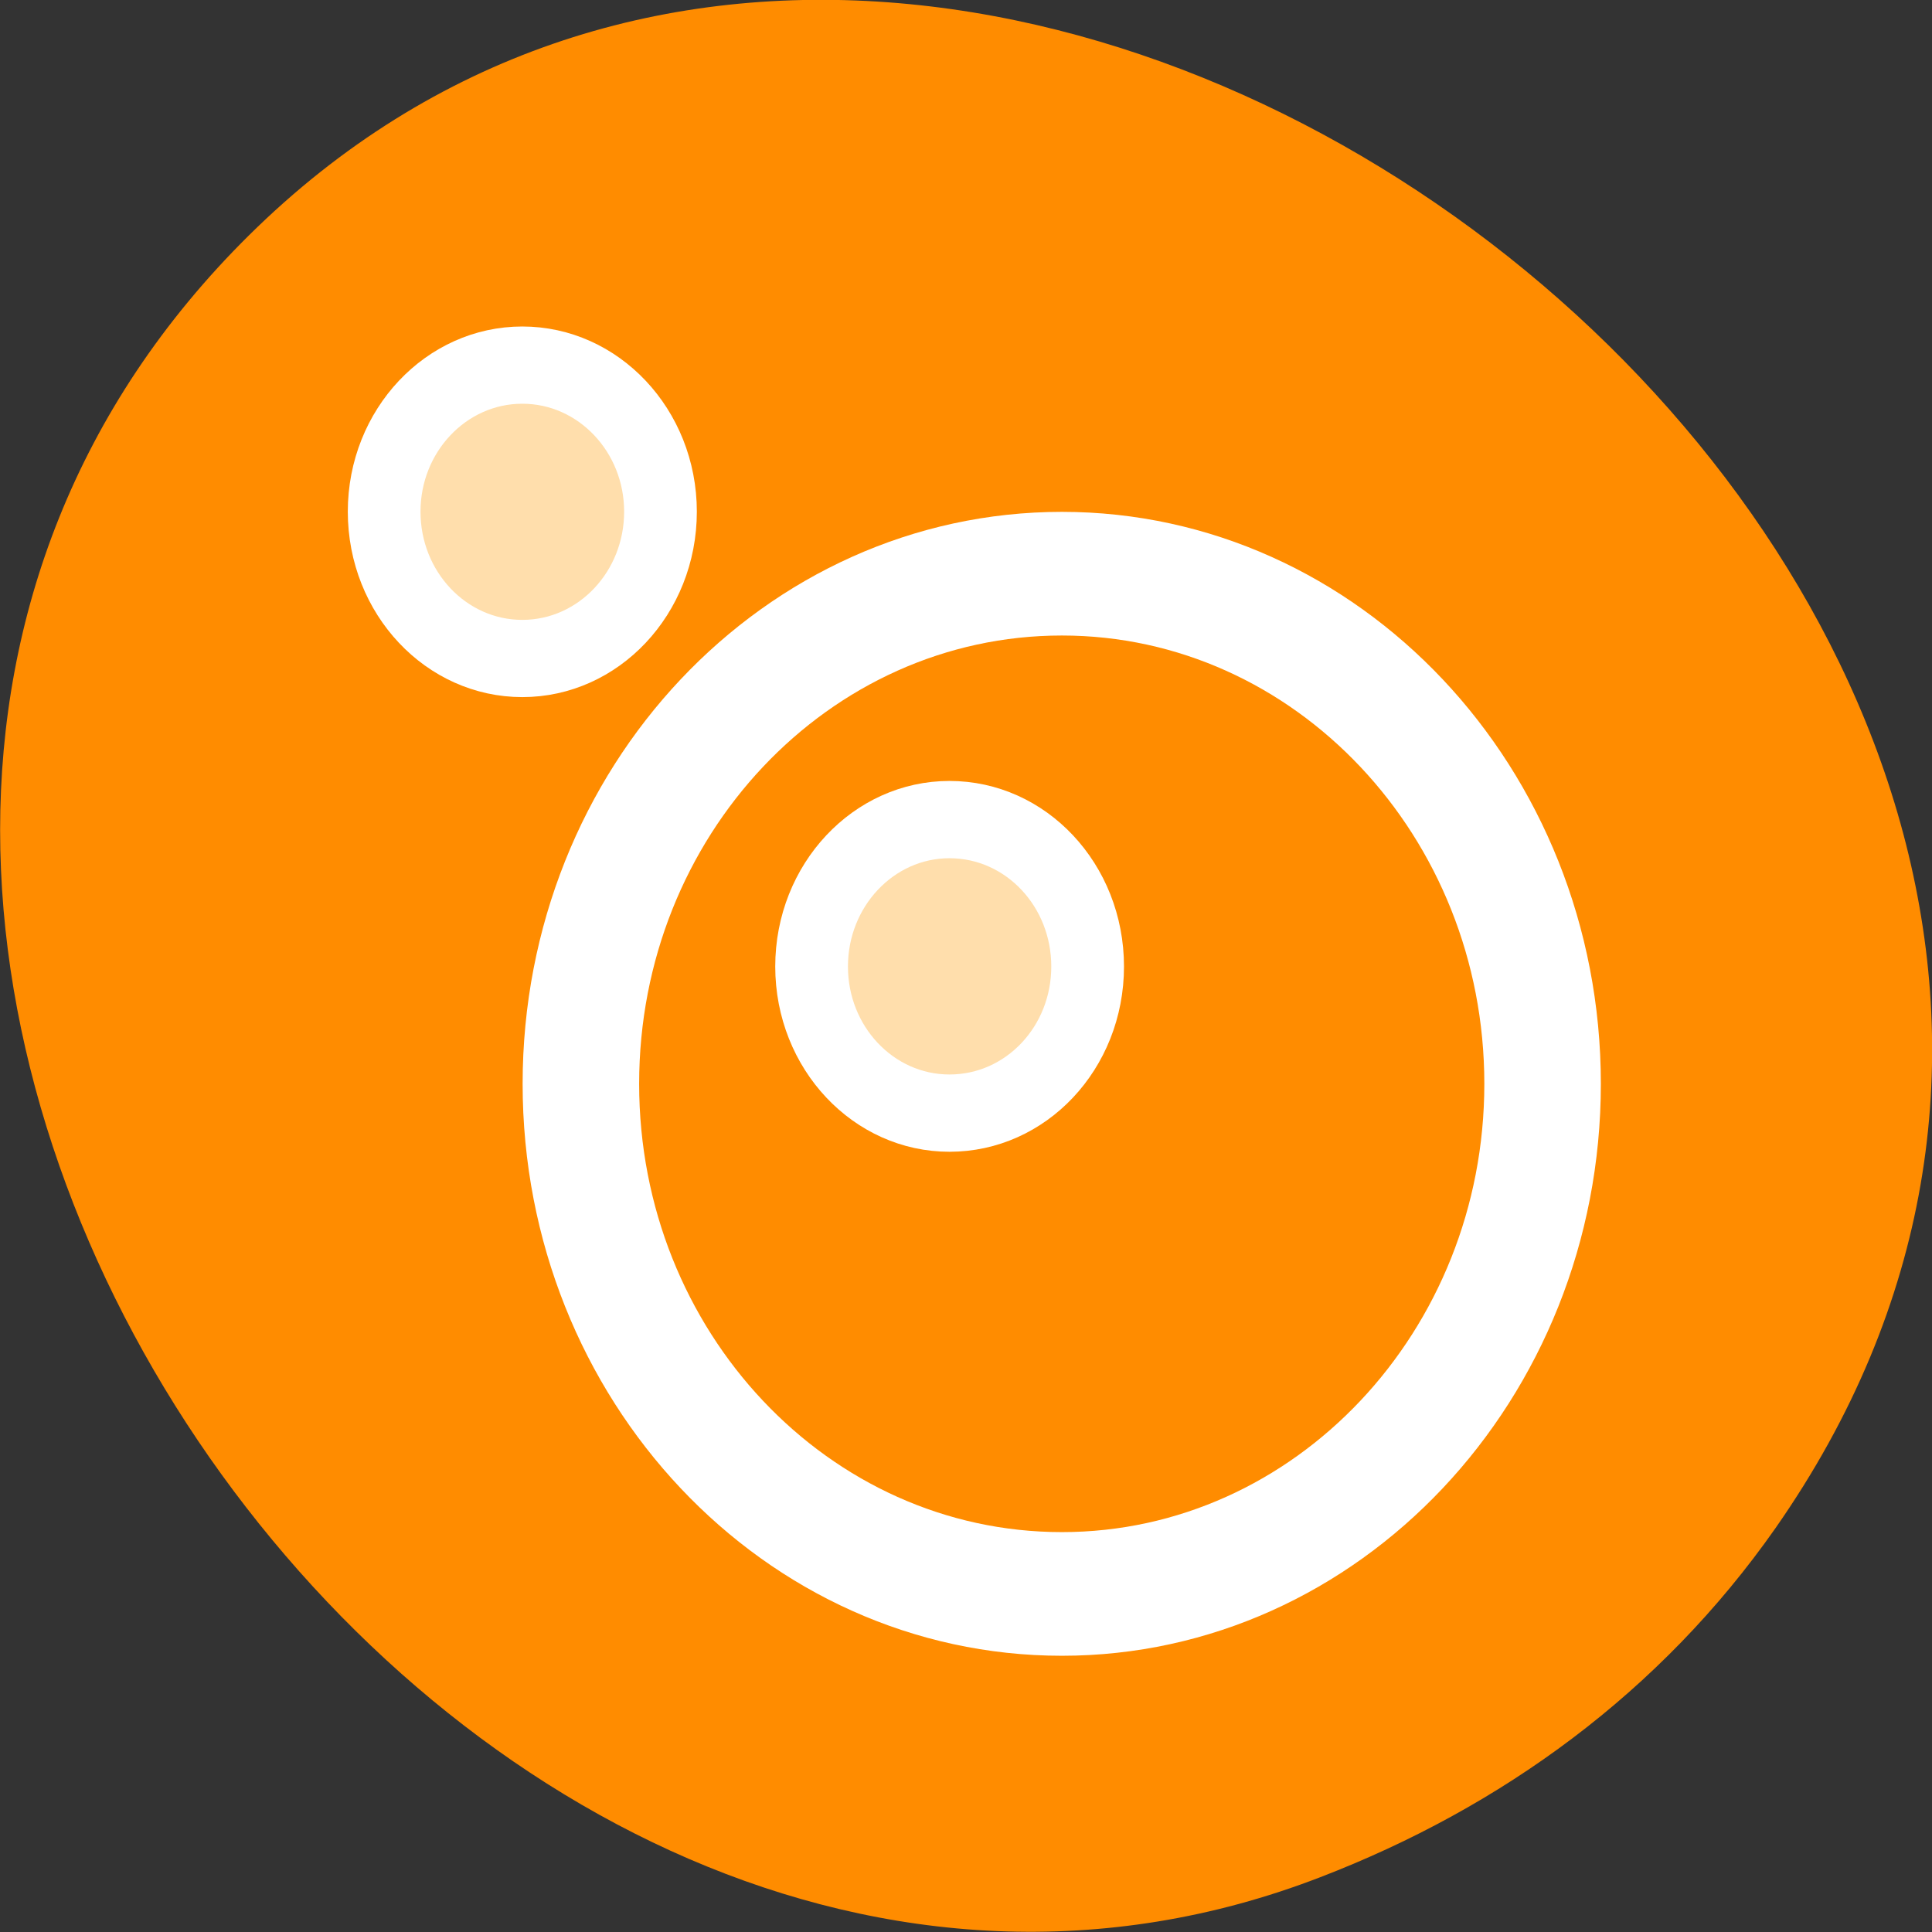 <svg xmlns="http://www.w3.org/2000/svg" viewBox="0 0 24 24"><rect x="0" y="0" width="24" height="24" fill="#333333" stroke="none"/><path d="m 22.055 18.984 c 7.805 -11.164 -9.773 -25.148 -18.961 -16.062 c -8.668 8.57 2.535 24.555 13.305 20.398 c 2.254 -0.867 4.227 -2.297 5.656 -4.336" style="fill:#ff8c00"/><g style="stroke:#fff;stroke-linecap:round;stroke-linejoin:round"><path d="m 54.382 29.998 c 0 13.457 -10.942 24.373 -24.373 24.373 c -13.463 0 -24.389 -10.916 -24.389 -24.373 c 0 -13.457 10.926 -24.373 24.389 -24.373 c 13.431 0 24.373 10.916 24.373 24.373" transform="matrix(0.245 0 0 0.26 5.839 5.664)" style="fill:none;stroke-width:5.908"/><g style="fill:#ffdeac"><path d="m 34.683 30.001 c 0 2.592 -2.089 4.682 -4.69 4.682 c -2.579 0 -4.679 -2.09 -4.679 -4.682 c 0 -2.592 2.1 -4.692 4.679 -4.692 c 2.601 0 4.69 2.1 4.69 4.692" transform="matrix(0.366 0 0 0.389 0.817 0.336)" style="stroke-width:2.468"/><path d="m 16.56 10.615 c 0 3.283 -2.659 5.942 -5.939 5.942 c -3.28 0 -5.939 -2.659 -5.939 -5.942 c 0 -3.27 2.659 -5.929 5.939 -5.929 c 3.28 0 5.939 2.659 5.939 5.929" transform="matrix(0.289 0 0 0.307 3.419 3.097)" style="stroke-width:3.125"/></g></g></svg>